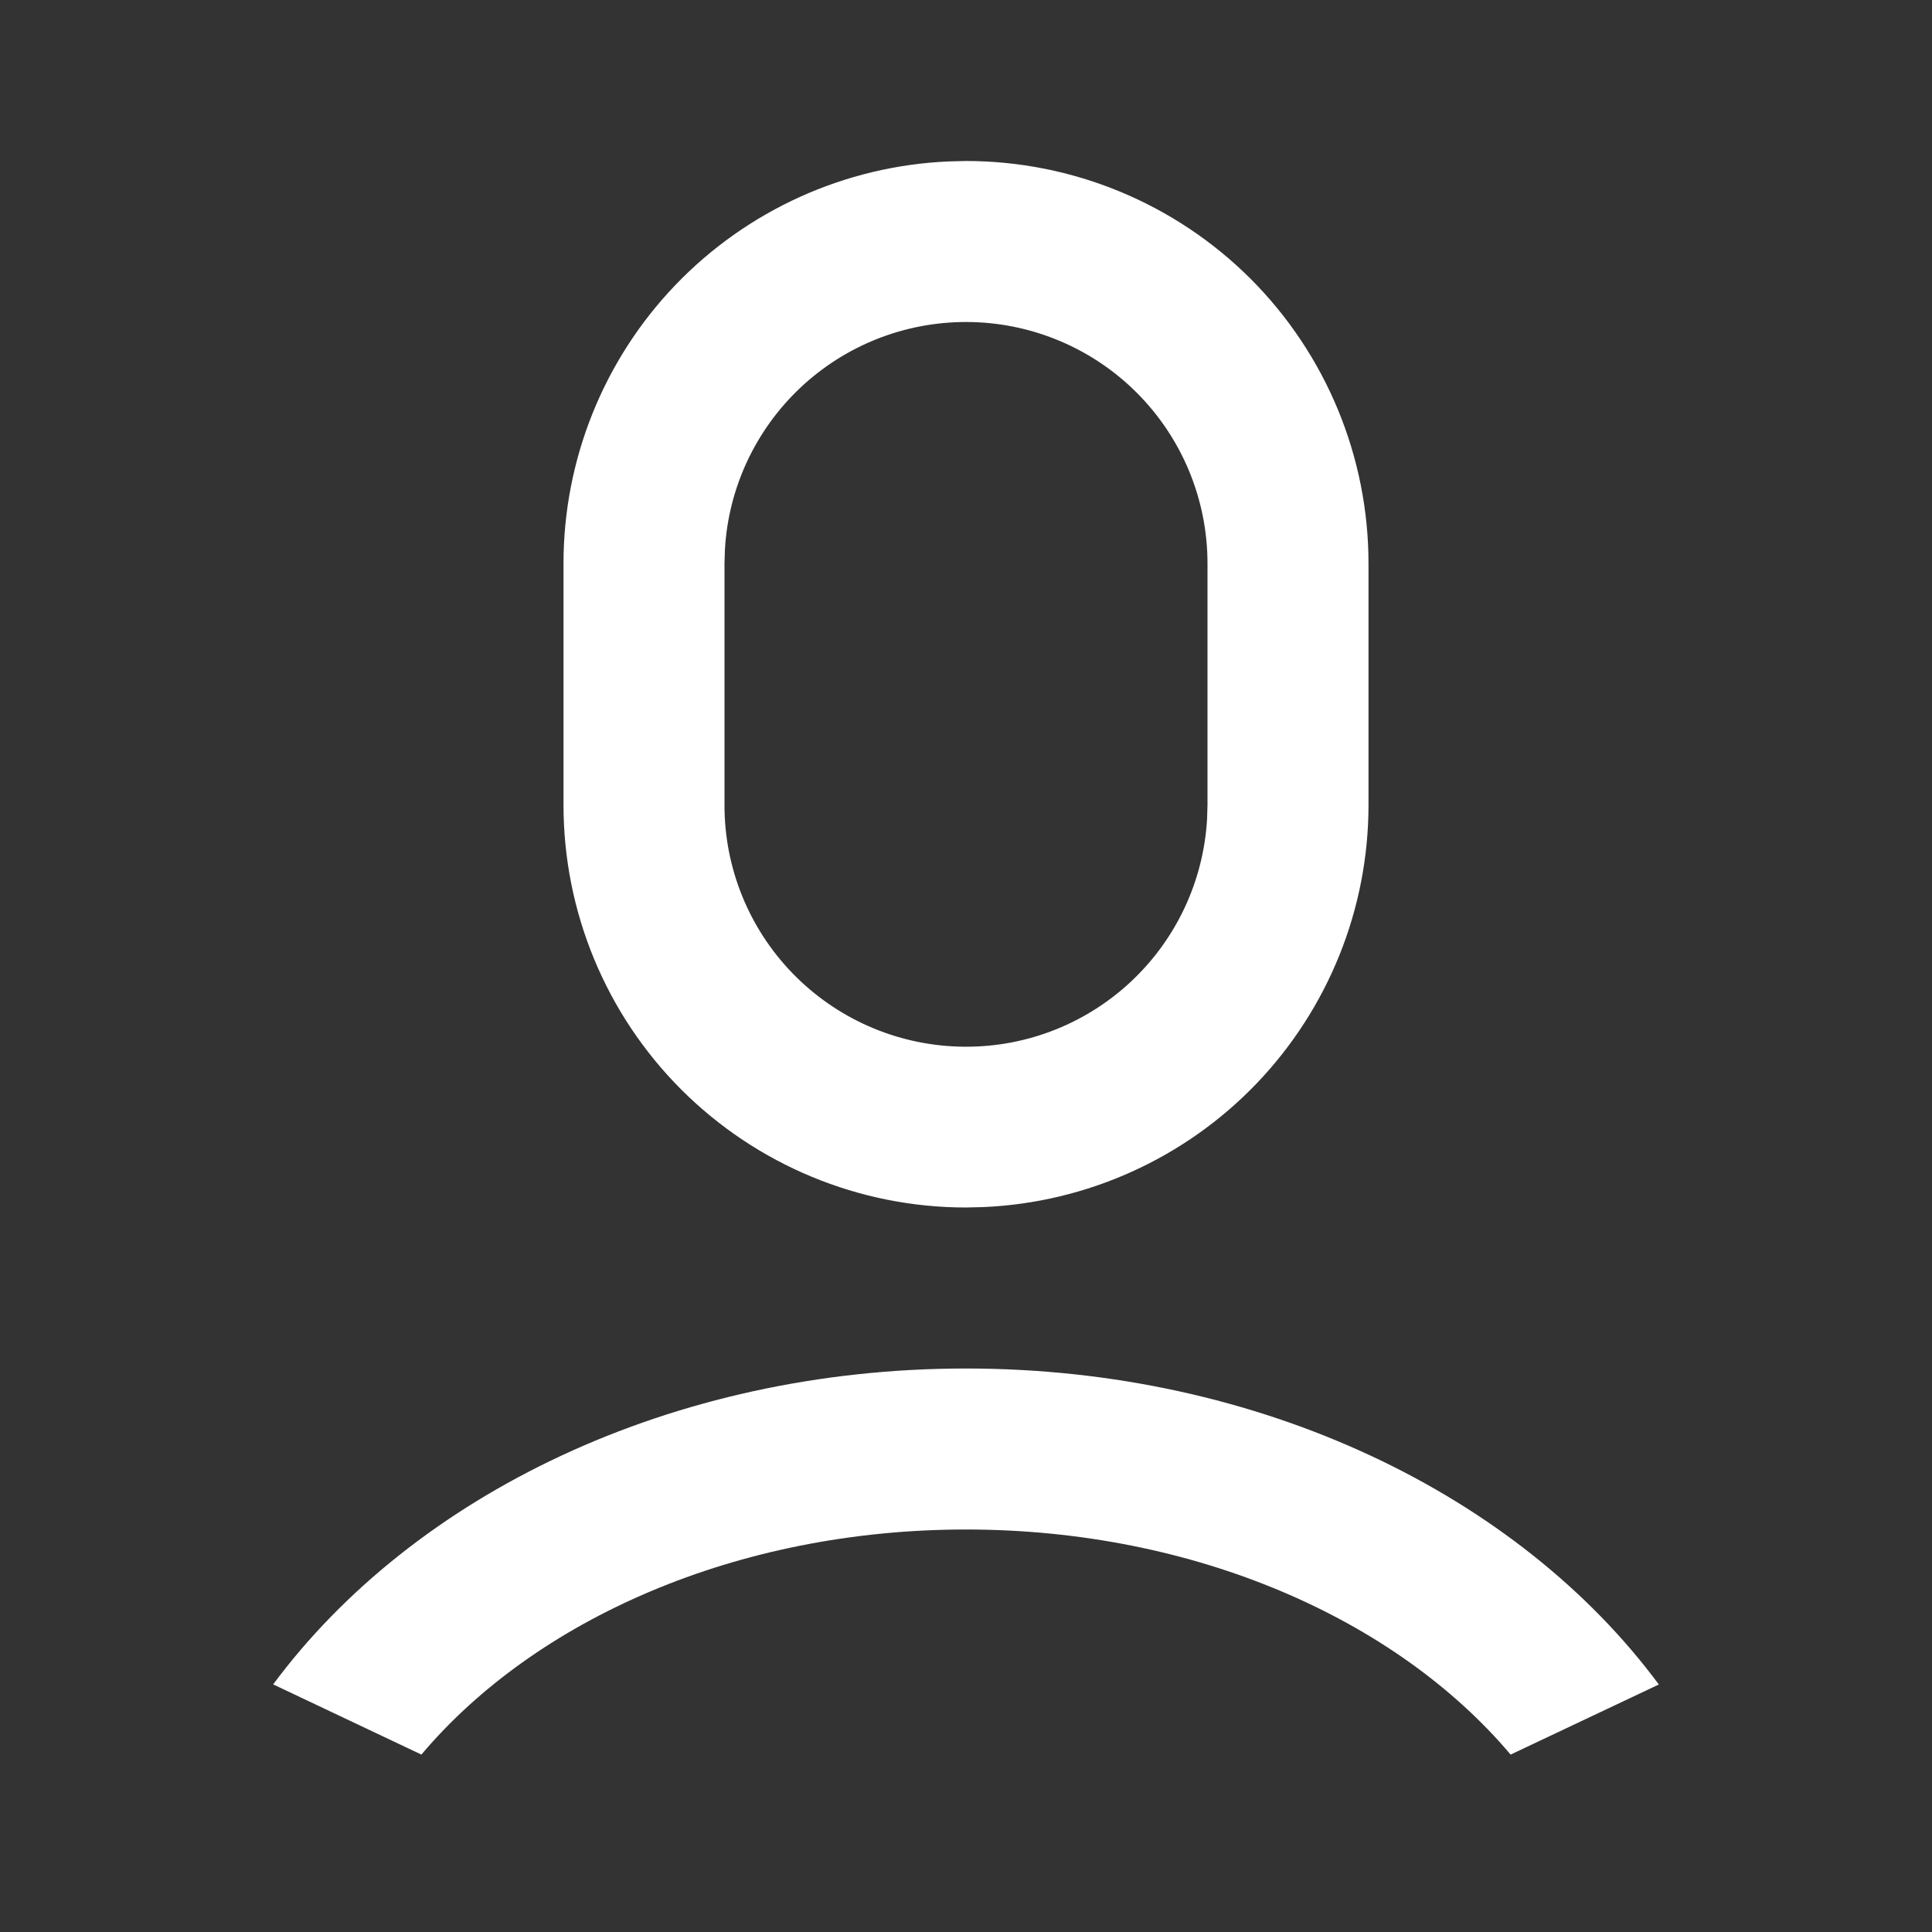 <svg width="18" height="18" viewBox="0 0 18 18" fill="none" xmlns="http://www.w3.org/2000/svg">
<rect x="0" y="0" width="18" height="18" fill="#333333" stroke="none"/>
<path d="M9 12.75C11.746 12.75 14.149 13.931 15.455 15.694L14.074 16.347C13.01 15.087 11.135 14.25 9 14.25C6.865 14.25 4.99 15.087 3.926 16.347L2.545 15.693C3.852 13.931 6.253 12.75 9 12.75ZM9 1.5C9.994 1.5 10.948 1.895 11.652 2.598C12.355 3.302 12.75 4.256 12.75 5.25V7.5C12.75 8.466 12.377 9.395 11.708 10.094C11.04 10.791 10.128 11.204 9.163 11.246L9 11.25C8.005 11.25 7.052 10.855 6.348 10.152C5.645 9.449 5.25 8.495 5.25 7.5V5.25C5.25 4.284 5.623 3.355 6.291 2.657C6.96 1.959 7.872 1.546 8.837 1.504L9 1.5ZM9 3C8.426 3 7.874 3.219 7.456 3.613C7.039 4.007 6.787 4.545 6.754 5.118L6.75 5.25V7.5C6.749 8.086 6.977 8.649 7.385 9.069C7.793 9.489 8.348 9.734 8.934 9.751C9.519 9.769 10.088 9.557 10.52 9.161C10.952 8.765 11.212 8.217 11.246 7.632L11.25 7.5V5.25C11.25 4.653 11.013 4.081 10.591 3.659C10.169 3.237 9.597 3 9 3Z" fill="white"/>
</svg>
